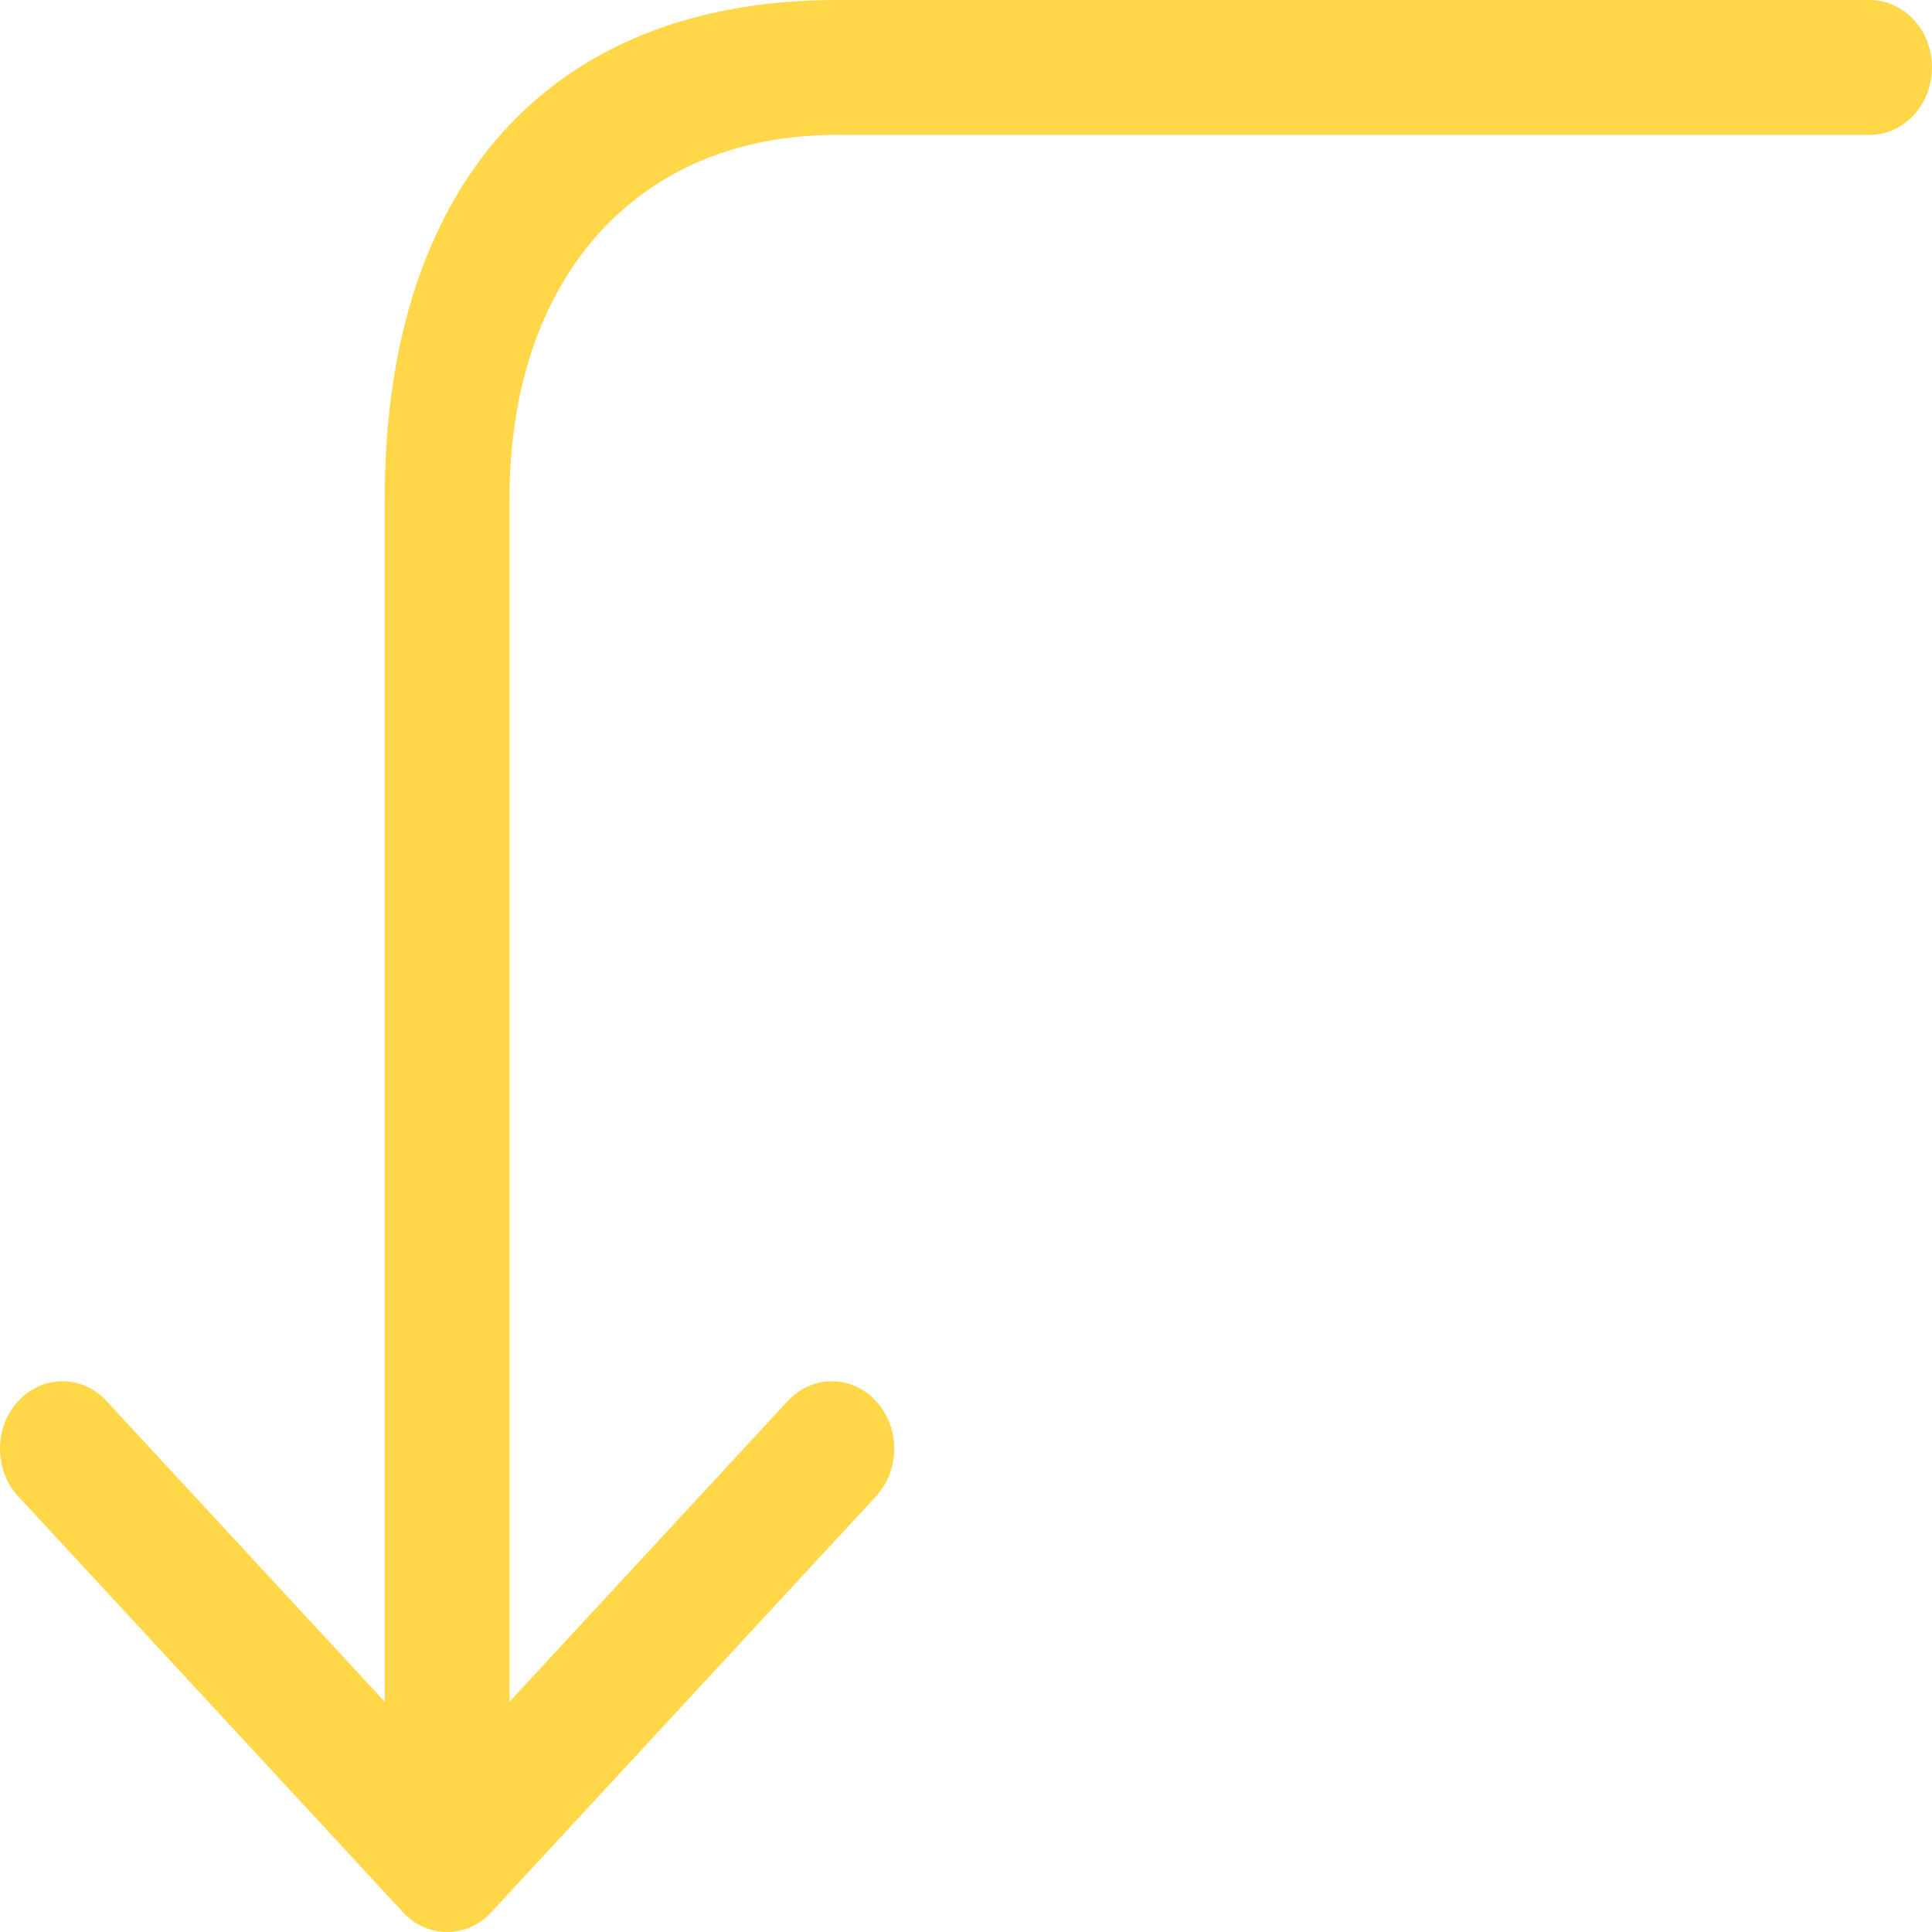 <svg width="50" height="50" viewBox="0 0 50 50" fill="none" xmlns="http://www.w3.org/2000/svg">
<path d="M48.385 0C48.385 0 29.111 0 21.651 0C14.191 0 9.957 4.839 9.957 12.903C9.957 20.968 9.957 44.041 9.957 44.041L2.756 36.258C2.126 35.576 1.103 35.576 0.473 36.258C-0.158 36.939 -0.158 38.045 0.473 38.726L10.43 49.489C11.06 50.17 12.083 50.17 12.713 49.489L22.67 38.726C22.986 38.385 23.143 37.938 23.143 37.492C23.143 37.045 22.986 36.598 22.67 36.258C22.04 35.576 21.017 35.576 20.387 36.258L13.186 44.041C13.186 44.041 13.186 18.548 13.186 12.903C13.186 7.258 16.429 3.491 21.651 3.491C26.873 3.491 48.385 3.491 48.385 3.491C49.277 3.491 50 2.709 50 1.745C50 0.781 49.277 0 48.385 0Z" fill="#FFD749"/>
</svg>
